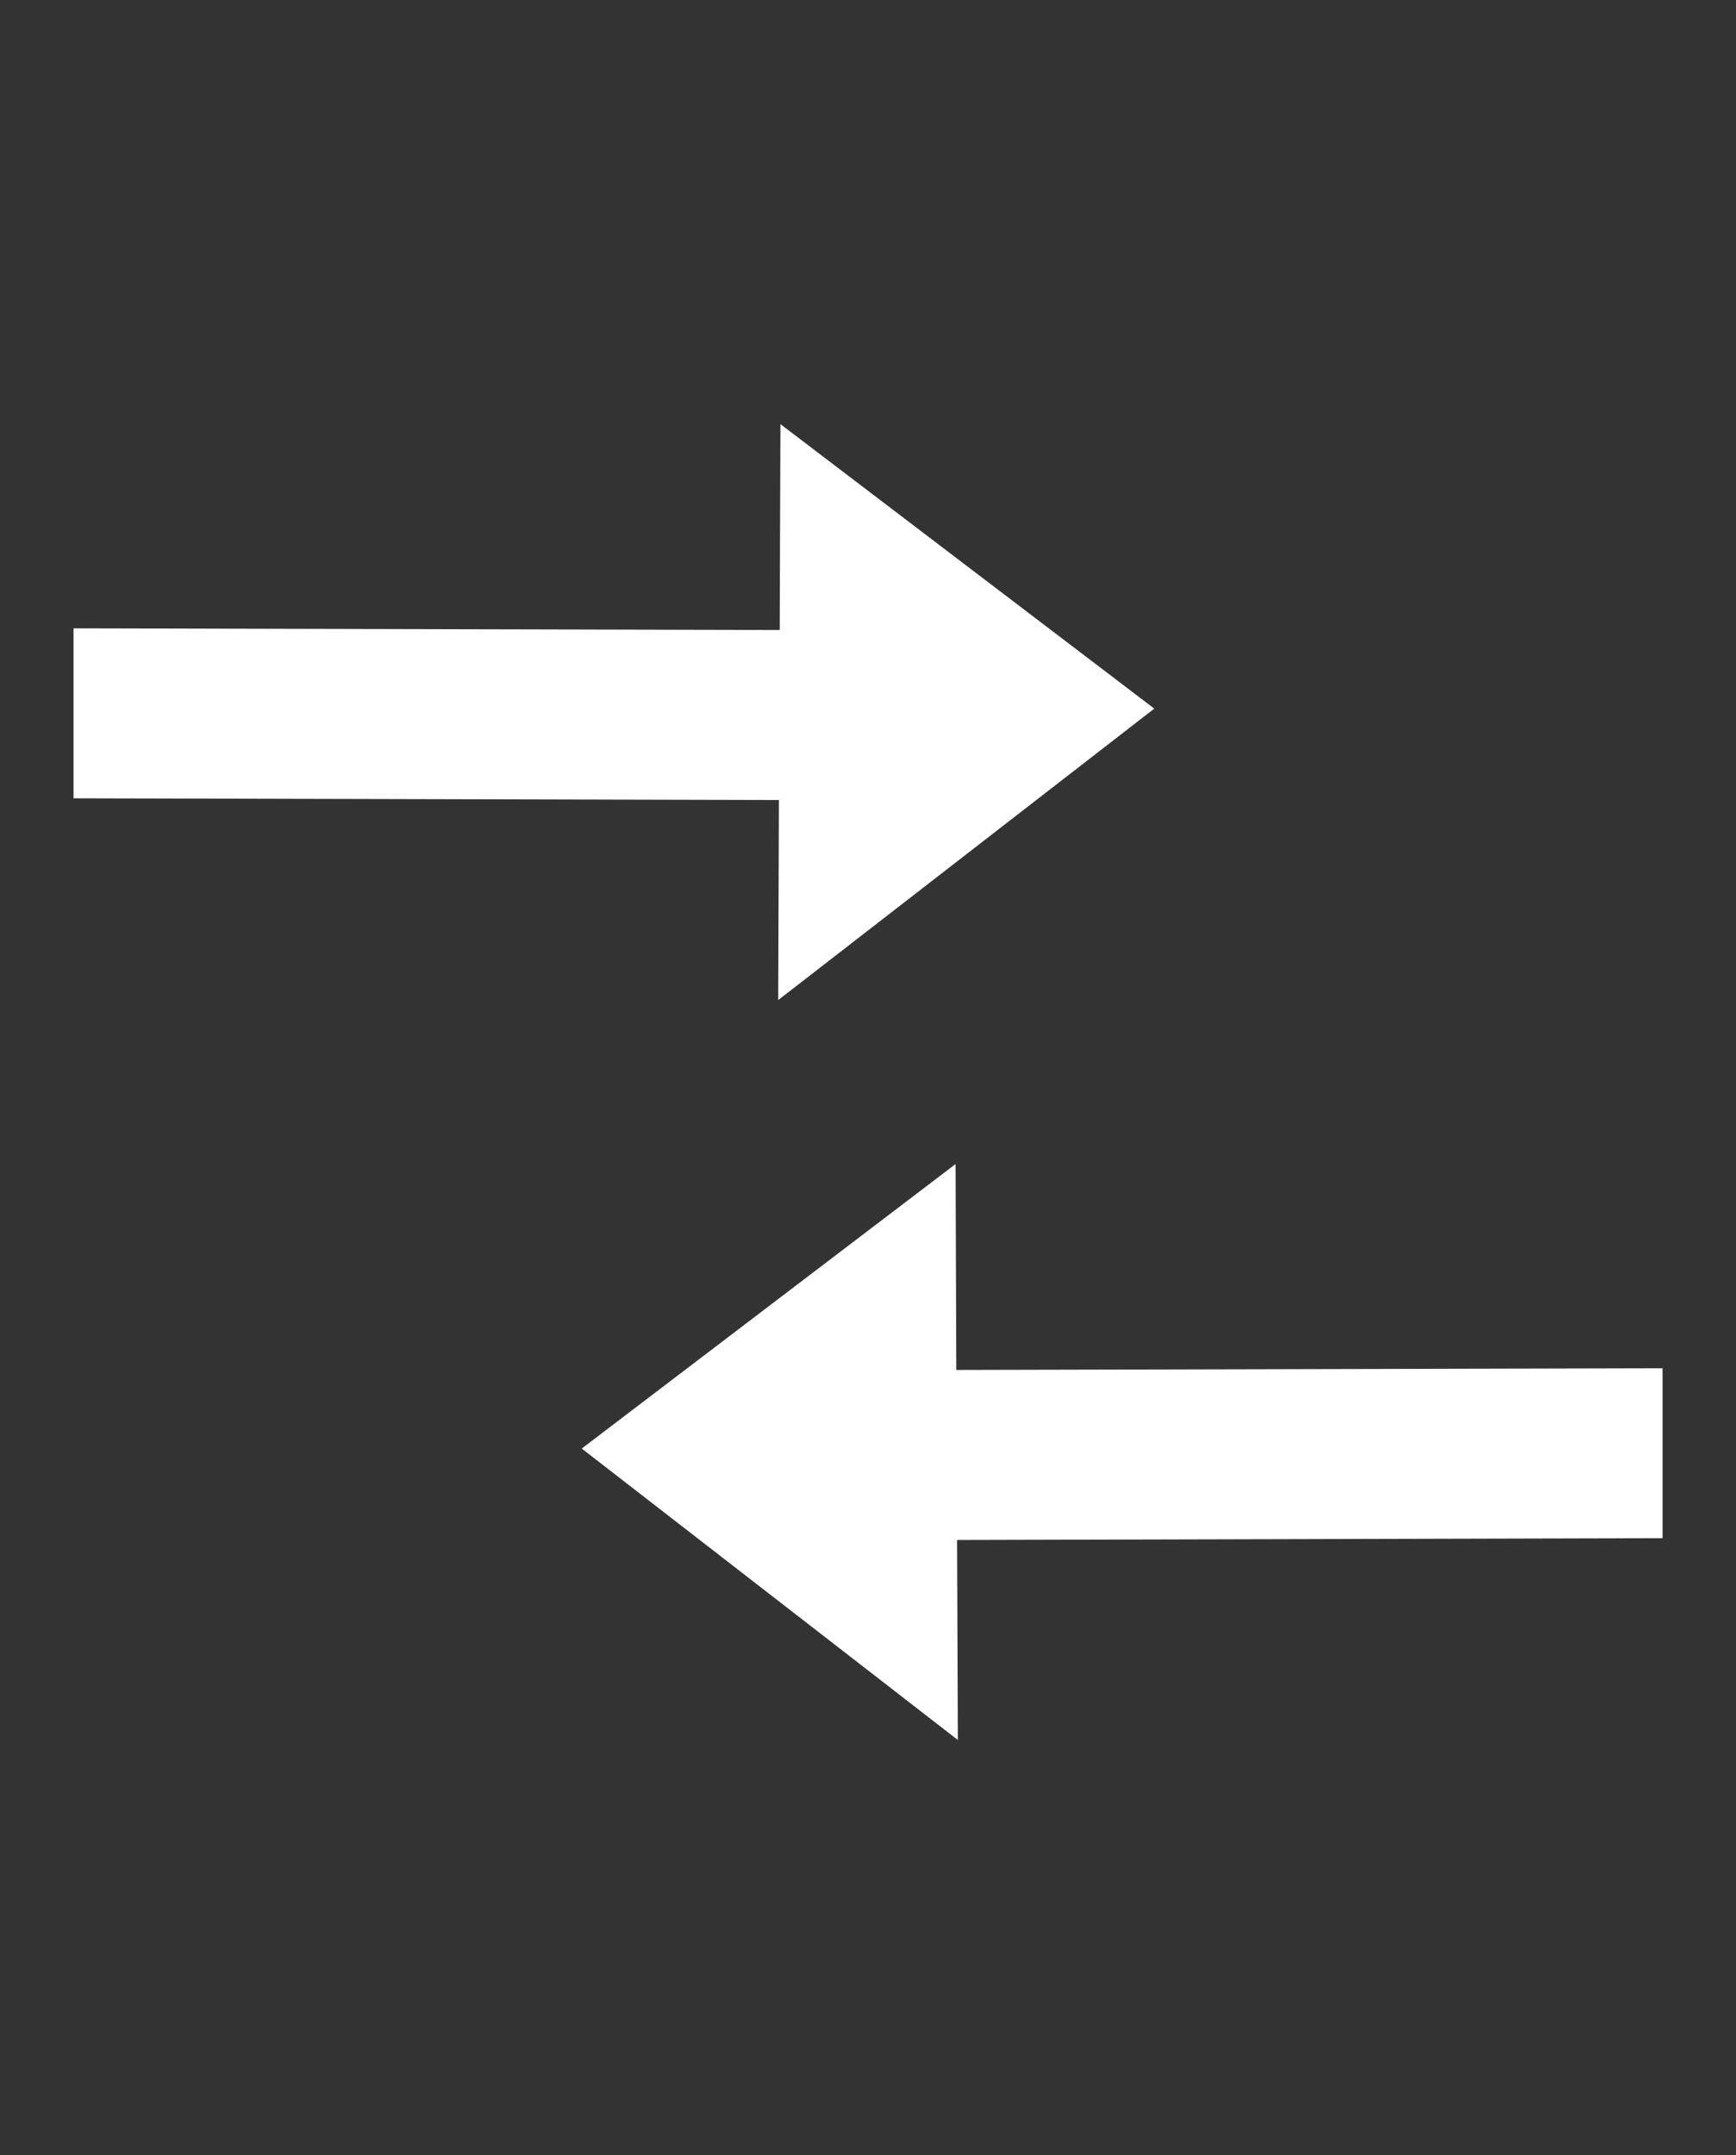 <svg width="29" height="36" viewBox="0 0 29 36" fill="none" xmlns="http://www.w3.org/2000/svg">
<rect x="0" y="0" width="29" height="36" fill="#333333" stroke="none"/>
<path d="M13.037 7.084L19.282 11.836L13 16.704L13.012 13.363L1.228 13.334L1.228 10.495L13.025 10.523L13.037 7.084Z" fill="white"/>
<path d="M15.963 19.443L9.718 24.195L16.001 29.063L15.988 25.722L27.773 25.692L27.773 22.854L15.975 22.882L15.963 19.443Z" fill="white"/>
</svg>
